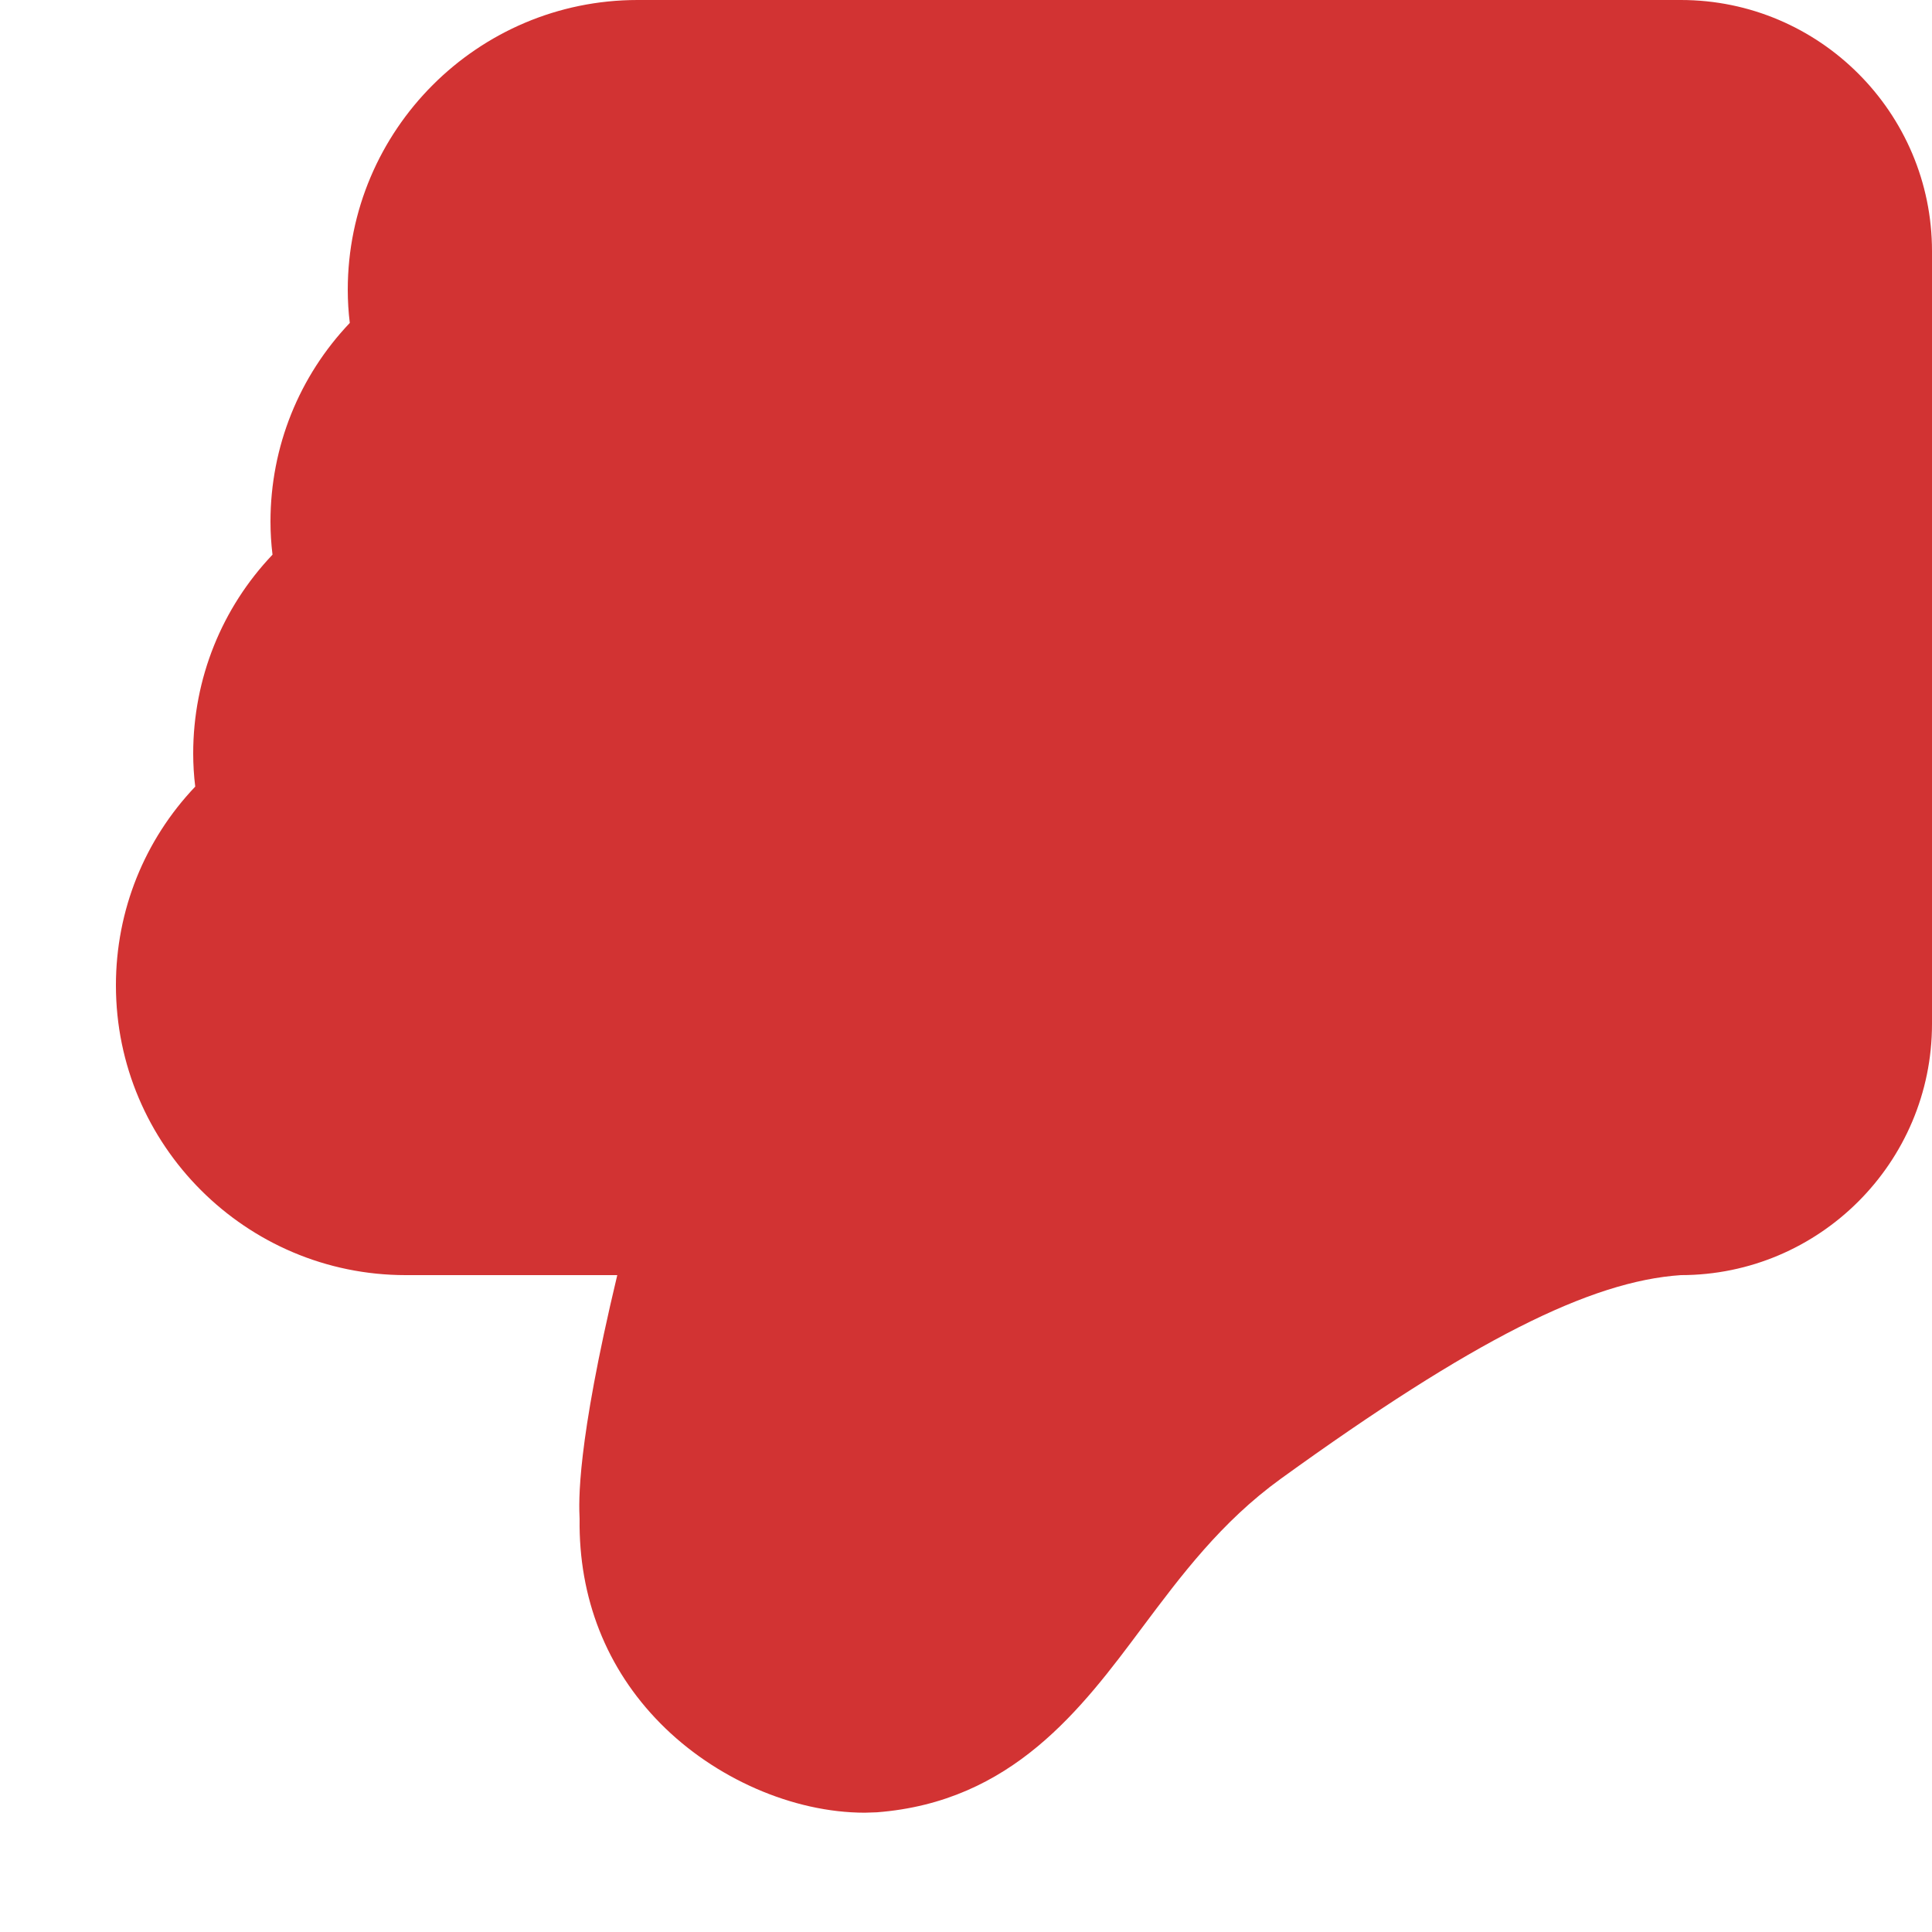 <?xml version="1.0" encoding="utf-8"?>
<!-- Generator: Adobe Illustrator 17.0.0, SVG Export Plug-In . SVG Version: 6.00 Build 0)  -->
<!DOCTYPE svg PUBLIC "-//W3C//DTD SVG 1.1//EN" "http://www.w3.org/Graphics/SVG/1.1/DTD/svg11.dtd">
<svg version="1.1" id="Livello_1" xmlns="http://www.w3.org/2000/svg" xmlns:xlink="http://www.w3.org/1999/xlink" x="0px" y="0px"
	 width="20px" height="20px" viewBox="0 0 20 20" enable-background="new 0 0 20 20" xml:space="preserve">
<path fill="#D23333" d="M8.953,18.765c-0.744,0-1.556-0.355-2.119-0.927C6.277,17.273,5.989,16.542,6,15.722
	C5.992,15.55,5.967,14.969,6.39,13.2H4.2c-1.654,0-3-1.346-3-3c0-0.778,0.298-1.507,0.821-2.057C2.007,8.029,2,7.915,2,7.8
	c0-0.778,0.298-1.508,0.821-2.058C2.807,5.628,2.8,5.514,2.8,5.4c0-0.778,0.298-1.507,0.821-2.057C3.607,3.229,3.6,3.114,3.6,3
	c0-1.654,1.346-3,3-3h10.8C18.834,0,20,1.167,20,2.6v8c0,1.434-1.166,2.6-2.6,2.6c-0.939,0.063-2.158,0.675-4.141,2.108
	c-0.618,0.447-1.031,1.001-1.432,1.536c-0.632,0.848-1.349,1.809-2.751,1.917L8.953,18.765z"/>
</svg>

